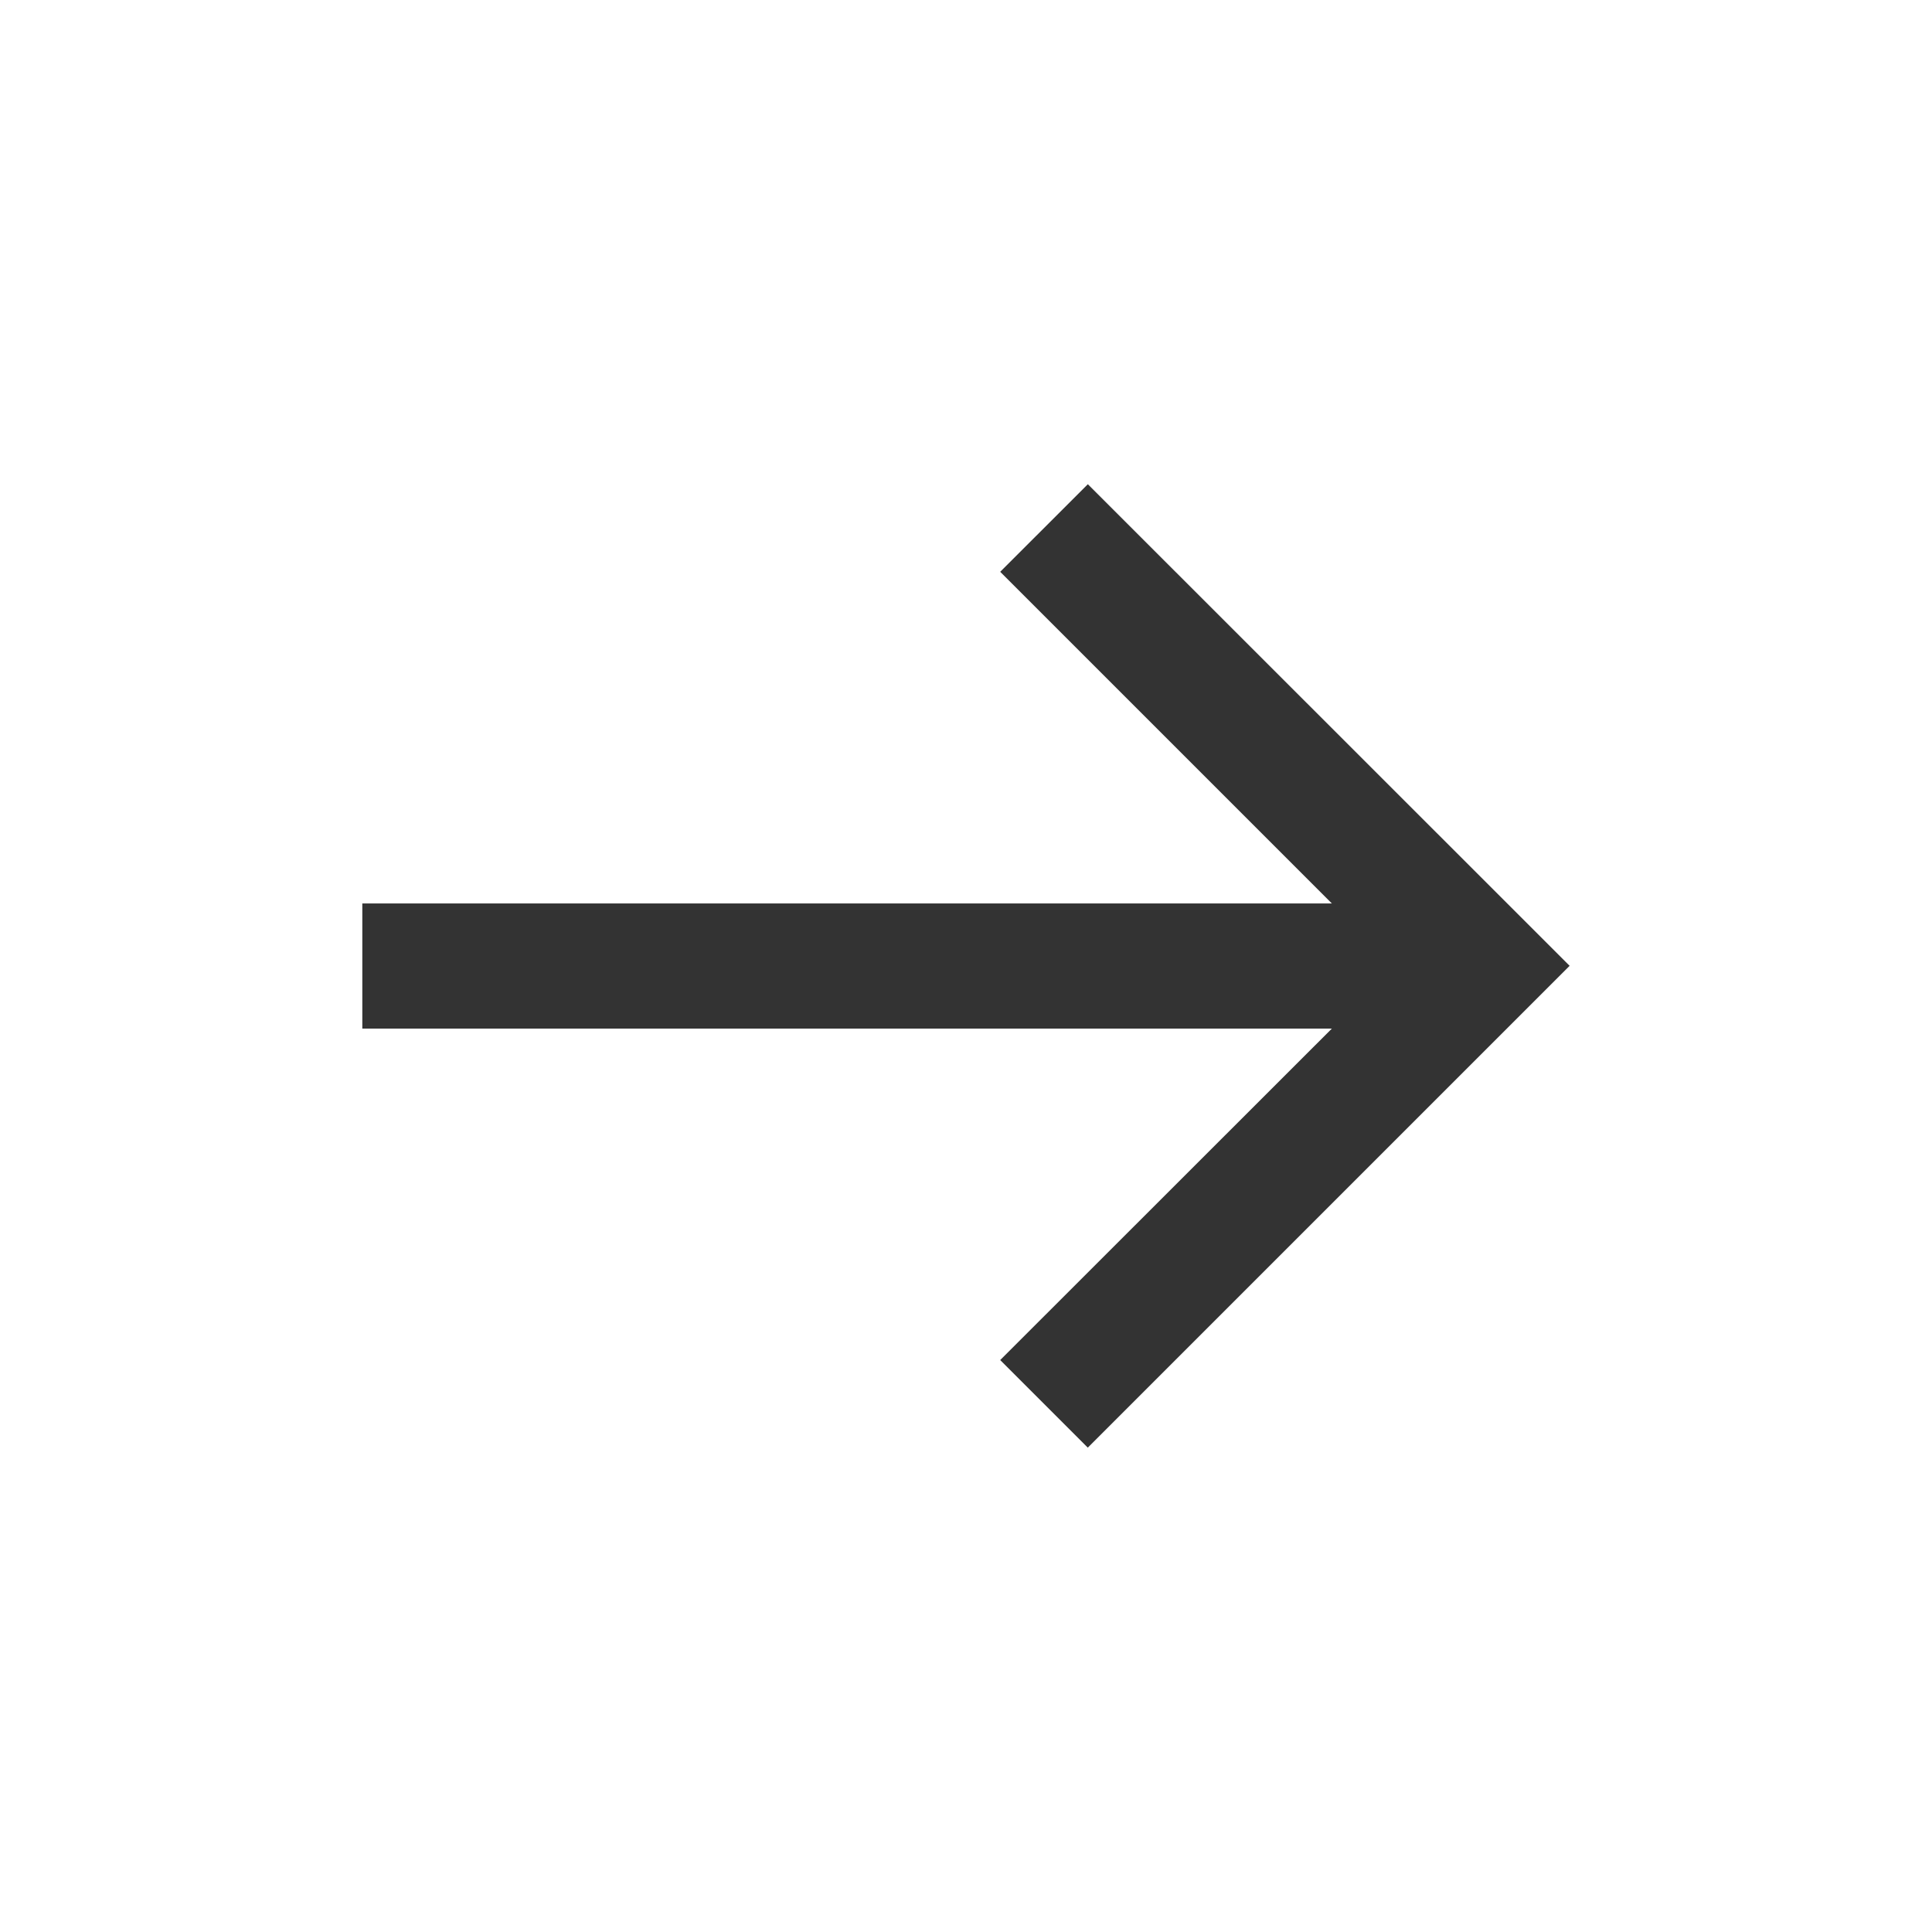 <svg xmlns="http://www.w3.org/2000/svg" width="30" height="30" viewBox="0 0 30 30">
    <g data-name="Forward arrow">
        <path data-name="패스 10" d="M8.266 0 6.905 1.36l5.15 5.15H-3v1.943h15.055L6.905 13.6l1.36 1.36 7.482-7.482z" transform="translate(8.626 7.519)" style="fill:#333"/>
    </g>
</svg>
